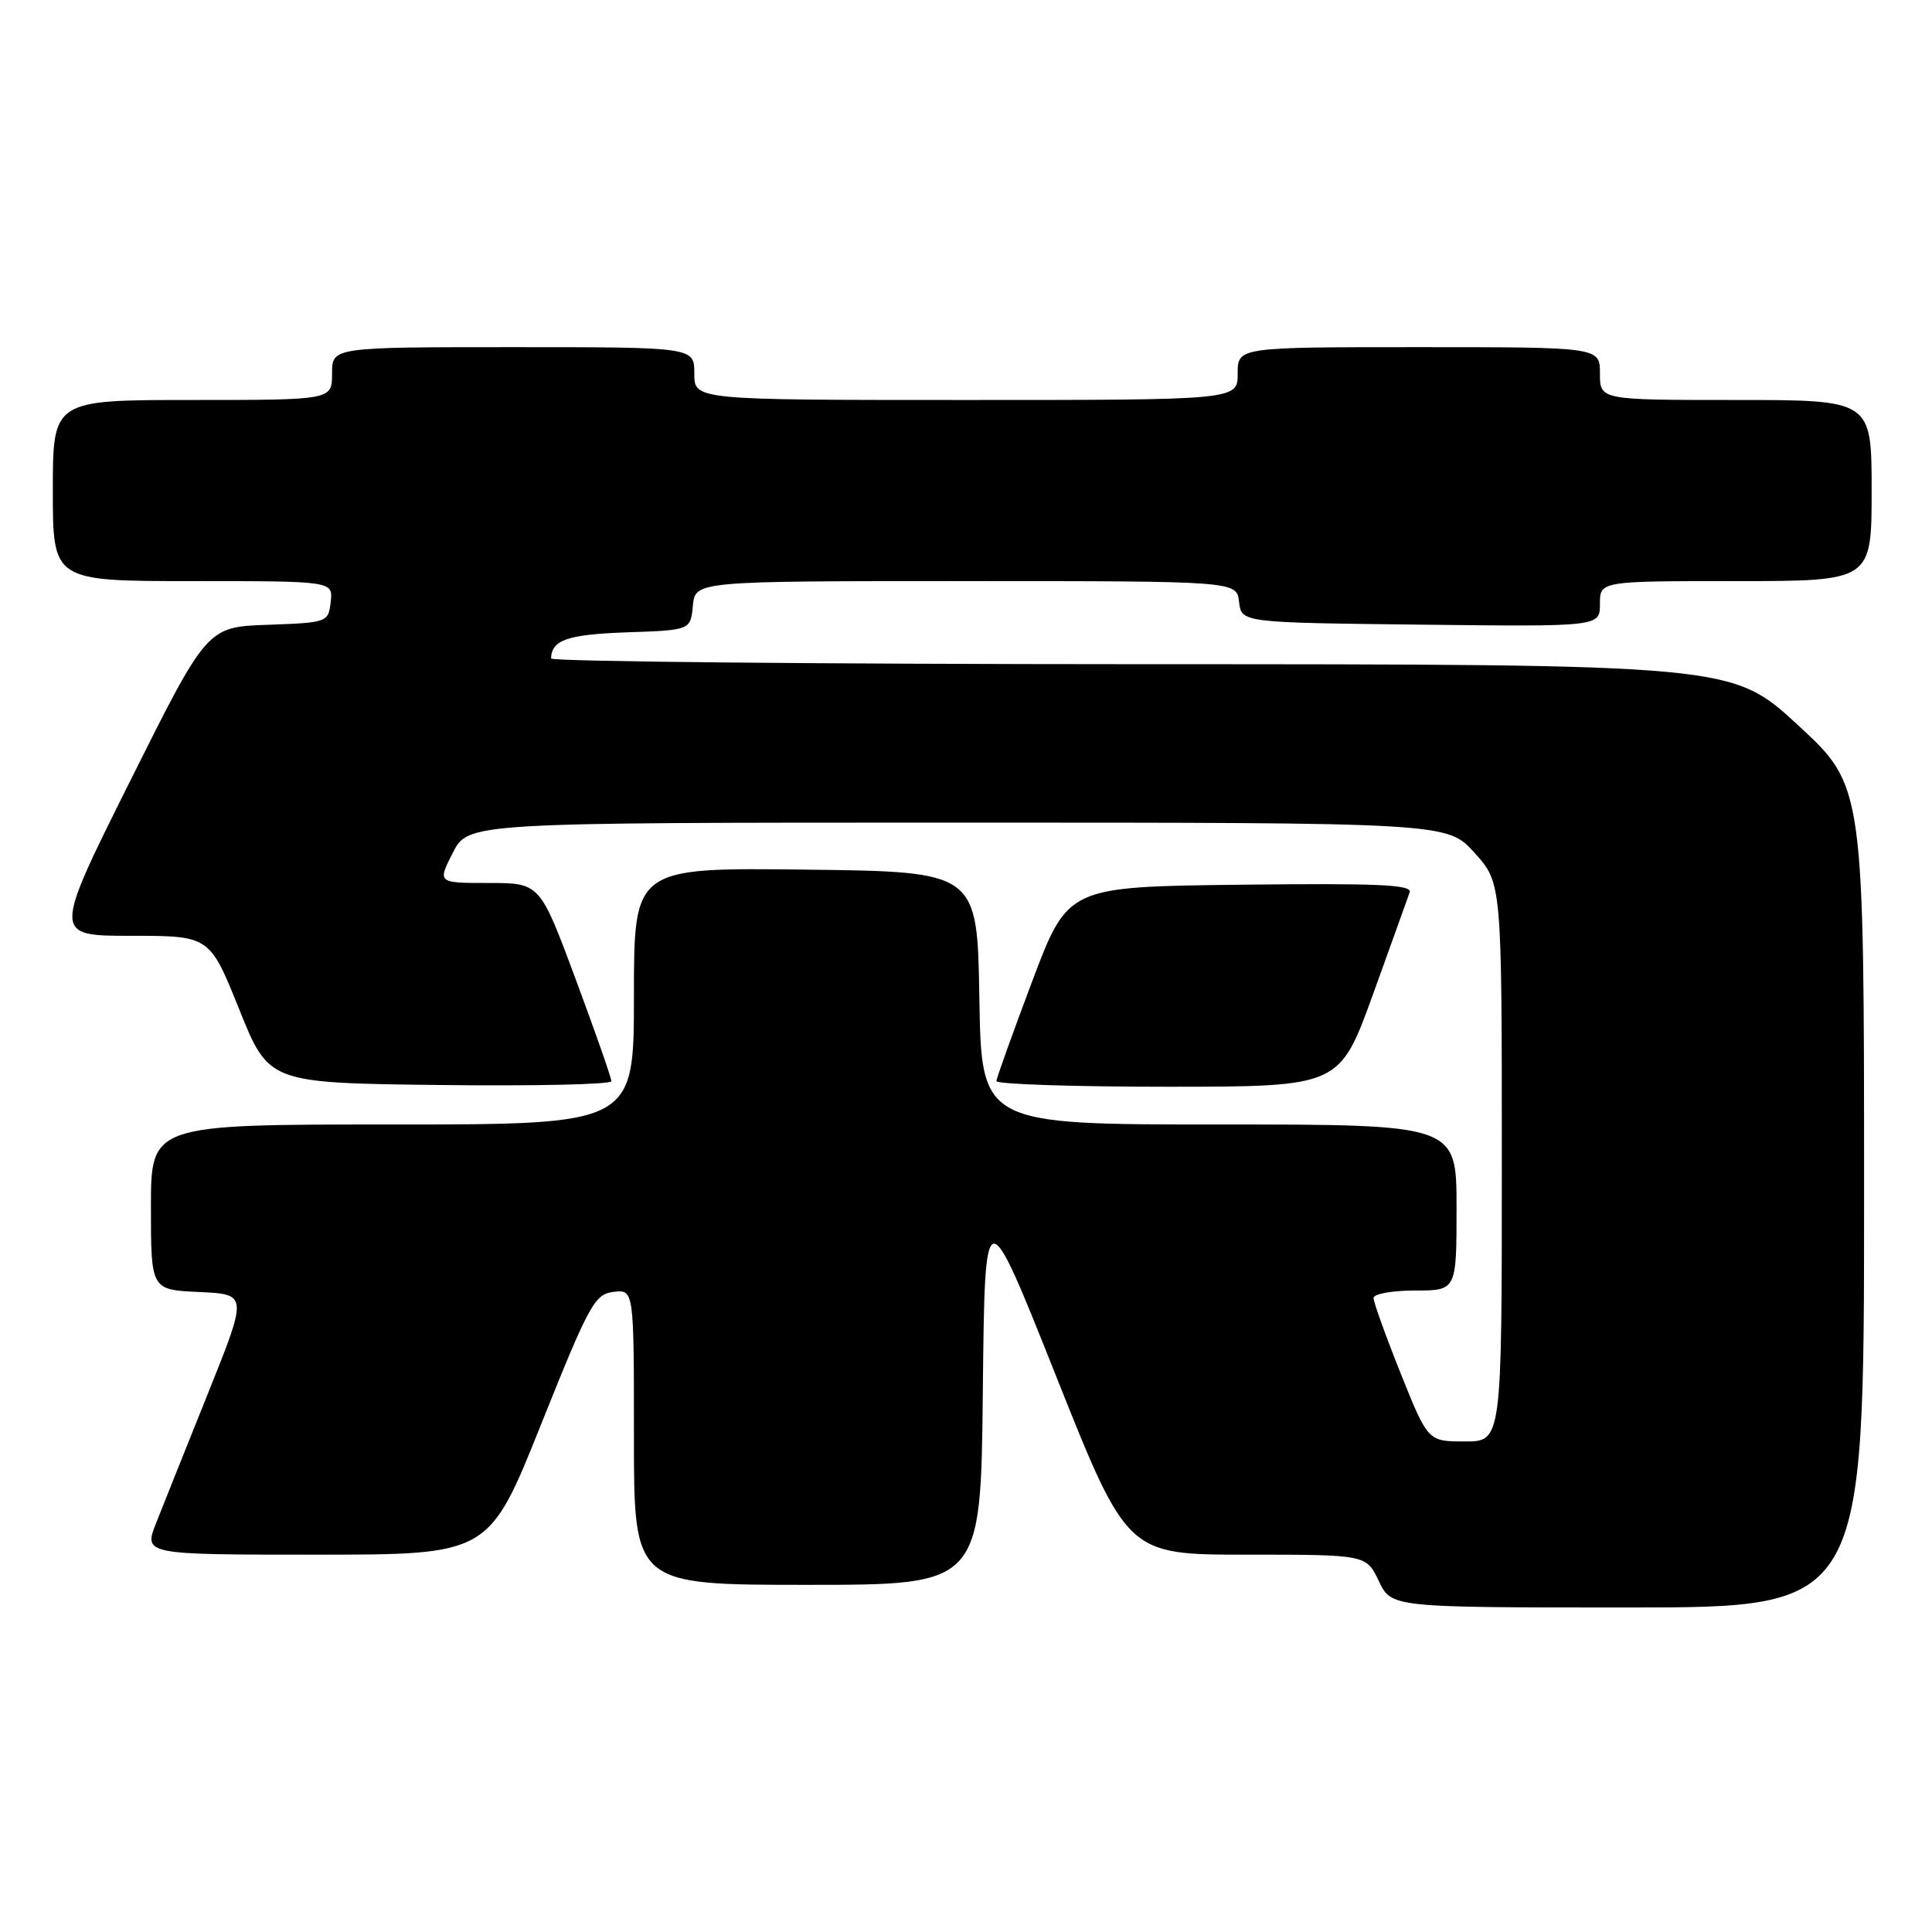 <?xml version="1.0" encoding="UTF-8" standalone="no"?>
<!DOCTYPE svg PUBLIC "-//W3C//DTD SVG 1.1//EN" "http://www.w3.org/Graphics/SVG/1.1/DTD/svg11.dtd" >
<svg xmlns="http://www.w3.org/2000/svg" xmlns:xlink="http://www.w3.org/1999/xlink" version="1.1" viewBox="0 0 256 256">
 <g >
 <path fill="currentColor"
d=" M 247.00 158.58 C 247.00 104.17 247.00 104.17 238.25 96.09 C 229.50 88.02 229.50 88.02 151.25 88.01 C 108.21 88.00 73.01 87.66 73.02 87.25 C 73.07 84.80 75.20 84.07 83.03 83.79 C 91.50 83.50 91.50 83.50 91.81 80.25 C 92.13 77.00 92.13 77.00 128.00 77.00 C 163.87 77.00 163.87 77.00 164.18 79.75 C 164.50 82.50 164.50 82.50 188.25 82.77 C 212.00 83.04 212.00 83.04 212.00 80.02 C 212.00 77.00 212.00 77.00 230.00 77.00 C 248.00 77.00 248.00 77.00 248.00 65.00 C 248.00 53.00 248.00 53.00 230.00 53.00 C 212.00 53.00 212.00 53.00 212.00 49.50 C 212.00 46.00 212.00 46.00 188.00 46.00 C 164.00 46.00 164.00 46.00 164.00 49.50 C 164.00 53.00 164.00 53.00 128.00 53.00 C 92.00 53.00 92.00 53.00 92.00 49.50 C 92.00 46.00 92.00 46.00 68.00 46.00 C 44.00 46.00 44.00 46.00 44.00 49.50 C 44.00 53.00 44.00 53.00 25.50 53.00 C 7.00 53.00 7.00 53.00 7.00 65.00 C 7.00 77.00 7.00 77.00 25.57 77.00 C 44.13 77.00 44.13 77.00 43.82 79.75 C 43.50 82.47 43.41 82.50 35.47 82.79 C 27.44 83.07 27.44 83.07 17.22 103.54 C 7.01 124.00 7.01 124.00 17.39 124.00 C 27.78 124.00 27.78 124.00 31.70 133.75 C 35.62 143.50 35.62 143.50 58.31 143.77 C 70.79 143.92 81.00 143.69 81.01 143.27 C 81.02 142.85 78.89 136.76 76.28 129.75 C 71.54 117.00 71.54 117.00 64.75 117.00 C 57.96 117.00 57.96 117.00 60.00 113.00 C 62.04 109.00 62.04 109.00 126.90 109.00 C 191.77 109.00 191.77 109.00 195.38 113.00 C 199.00 117.01 199.00 117.01 199.00 154.00 C 199.00 191.00 199.00 191.00 194.10 191.00 C 189.21 191.00 189.21 191.00 185.60 181.99 C 183.62 177.04 182.00 172.54 182.00 171.99 C 182.00 171.45 184.47 171.00 187.50 171.00 C 193.00 171.00 193.00 171.00 193.00 160.00 C 193.00 149.00 193.00 149.00 161.52 149.00 C 130.05 149.00 130.05 149.00 129.77 132.25 C 129.50 115.50 129.50 115.50 106.75 115.23 C 84.00 114.96 84.00 114.96 84.00 131.98 C 84.00 149.00 84.00 149.00 52.00 149.00 C 20.00 149.00 20.00 149.00 20.00 159.95 C 20.00 170.91 20.00 170.91 26.41 171.20 C 32.82 171.50 32.82 171.50 27.61 184.50 C 24.74 191.65 21.63 199.41 20.71 201.75 C 19.02 206.00 19.02 206.00 41.90 206.00 C 64.79 206.00 64.79 206.00 71.69 188.75 C 78.08 172.79 78.80 171.48 81.30 171.18 C 84.00 170.87 84.00 170.87 84.00 190.43 C 84.00 210.00 84.00 210.00 106.98 210.00 C 129.97 210.00 129.97 210.00 130.23 184.32 C 130.50 158.63 130.50 158.63 139.93 182.32 C 149.36 206.00 149.36 206.00 165.19 206.00 C 181.03 206.00 181.03 206.00 182.70 209.50 C 184.37 213.00 184.37 213.00 215.69 213.00 C 247.00 213.00 247.00 213.00 247.00 158.58 Z  M 181.93 131.75 C 184.36 125.01 186.55 118.93 186.79 118.23 C 187.14 117.22 182.49 117.02 164.36 117.23 C 141.50 117.50 141.50 117.50 136.78 130.00 C 134.19 136.88 132.05 142.84 132.03 143.25 C 132.01 143.66 142.24 144.00 154.75 144.00 C 177.50 143.99 177.50 143.99 181.93 131.75 Z "/>
</g>
</svg>